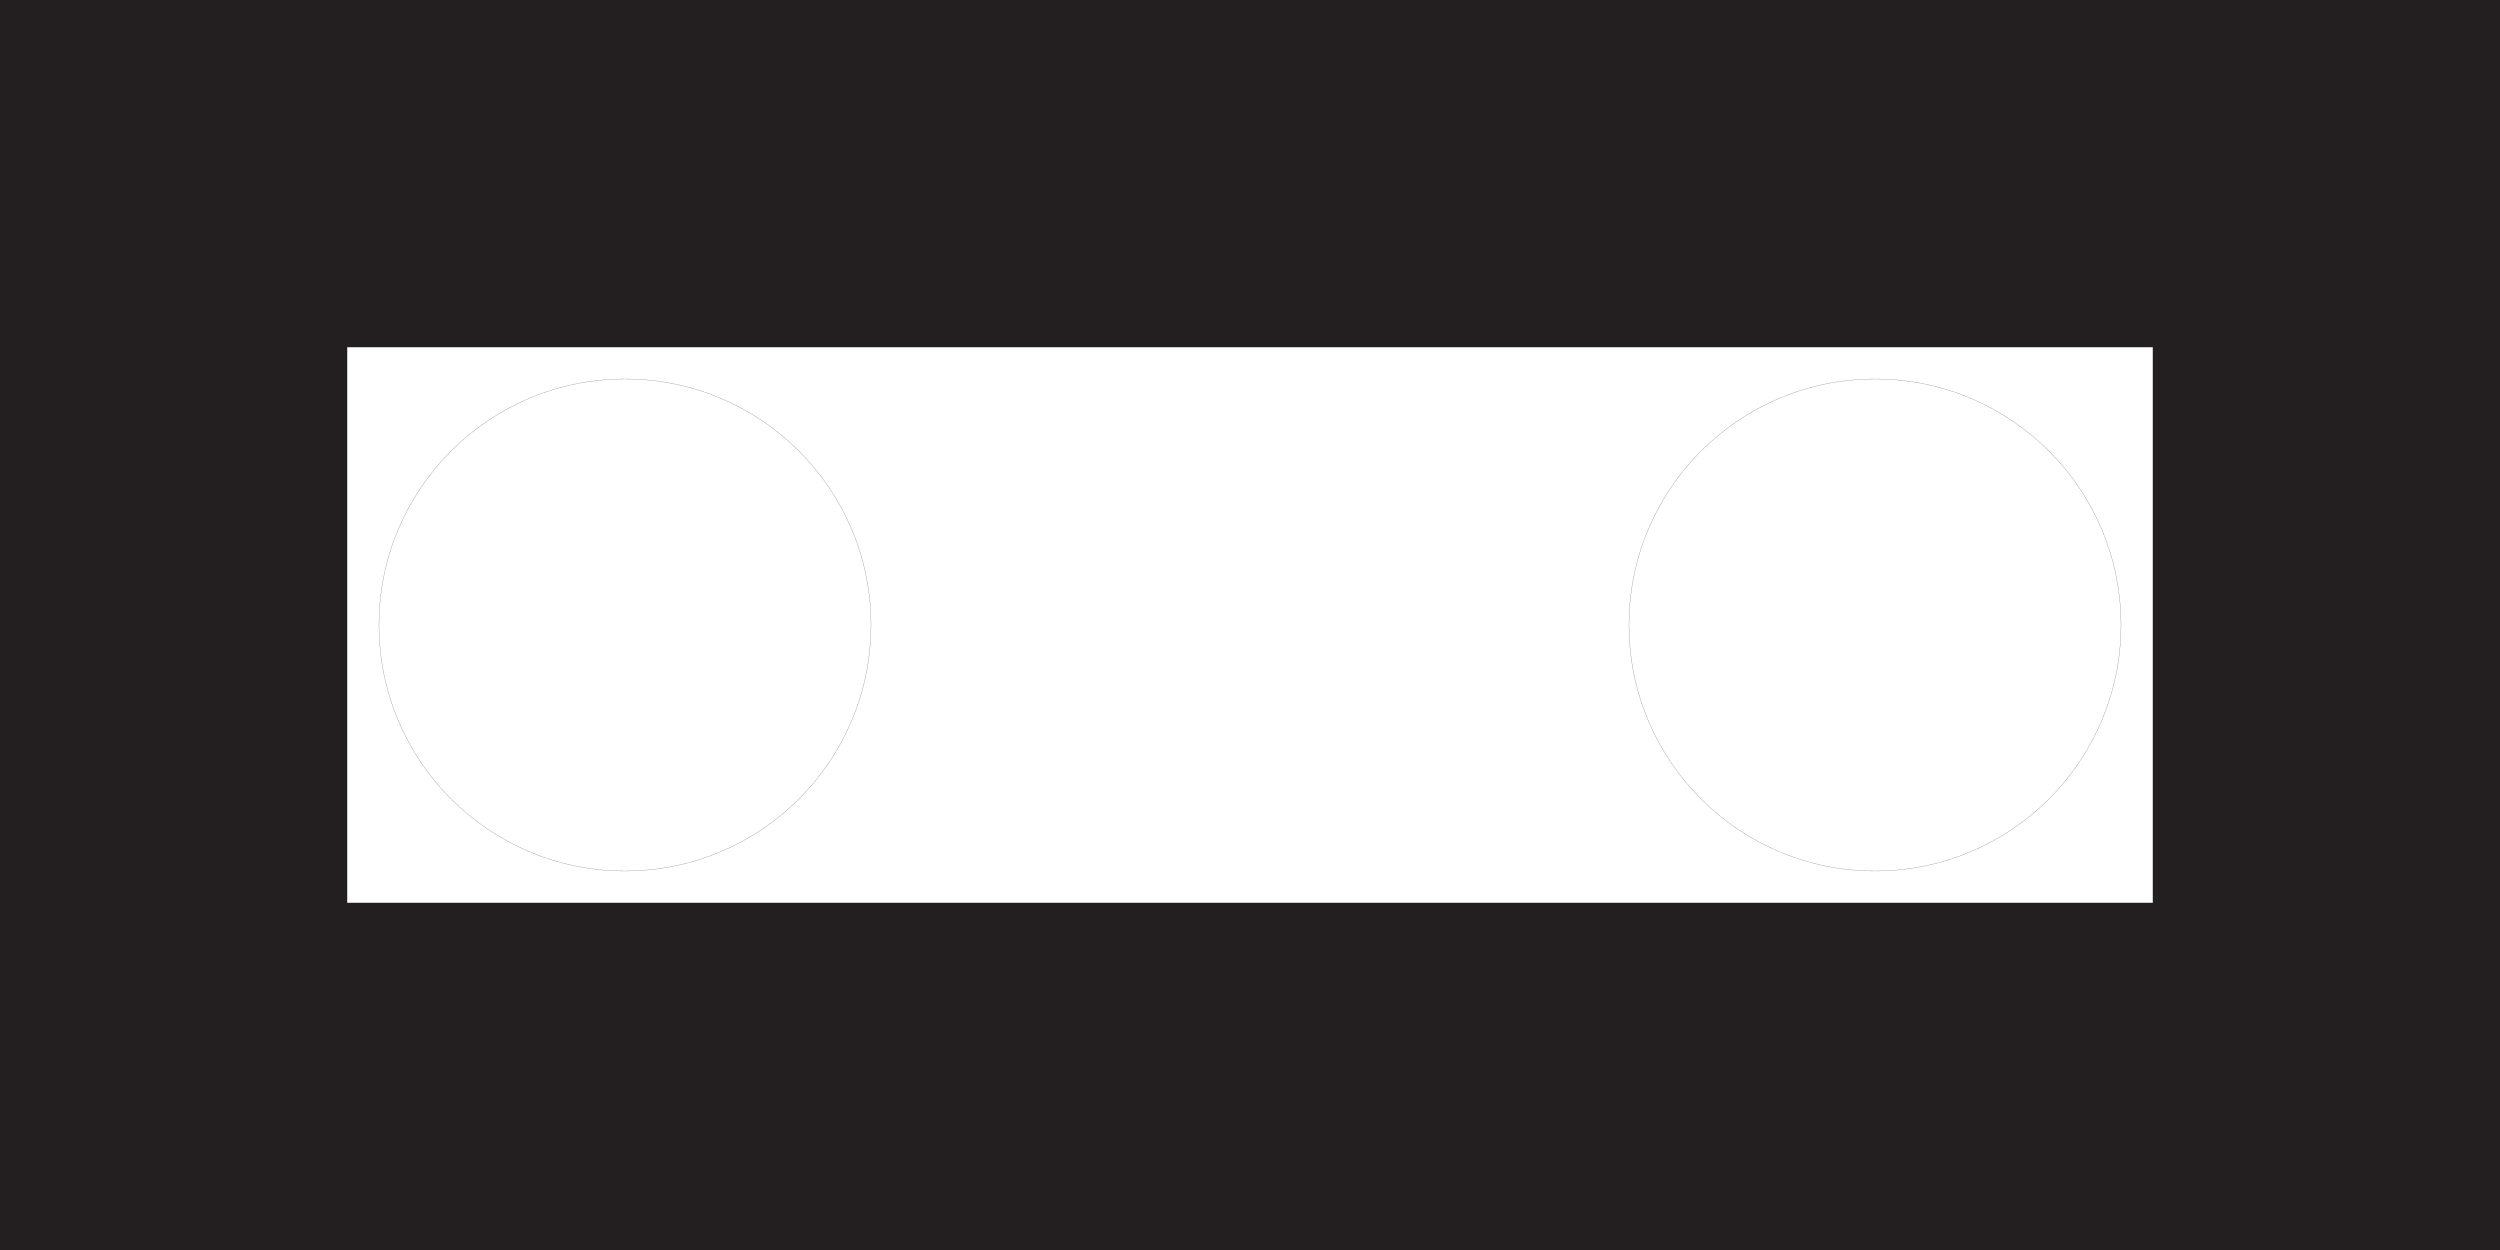 <?xml version="1.0" encoding="utf-8"?>
<!-- Generator: Adobe Illustrator 15.1.0, SVG Export Plug-In . SVG Version: 6.00 Build 0)  -->
<!DOCTYPE svg PUBLIC "-//W3C//DTD SVG 1.1//EN" "http://www.w3.org/Graphics/SVG/1.1/DTD/svg11.dtd">
<svg version="1.1" id="Layer_1" xmlns="http://www.w3.org/2000/svg" xmlns:xlink="http://www.w3.org/1999/xlink" x="0px" y="0px"
	 width="14.4px" height="7.2px" viewBox="0 0 14.4 7.2" enable-background="new 0 0 14.4 7.2" xml:space="preserve">
<g id="drills">
	<circle fill="none" stroke="#231F20" stroke-width="0.001" stroke-miterlimit="10" cx="3.6" cy="3.6" r="1.417"/>
	<circle fill="none" stroke="#231F20" stroke-width="0.001" stroke-miterlimit="10" cx="10.8" cy="3.6" r="1.417"/>
</g>
<g id="outline">
	<g>
		<path fill="#231F20" d="M12.4,2v3.2H2V2H12.4 M14.4,0H0v7.2h14.4V0L14.4,0z"/>
	</g>
</g>
</svg>
